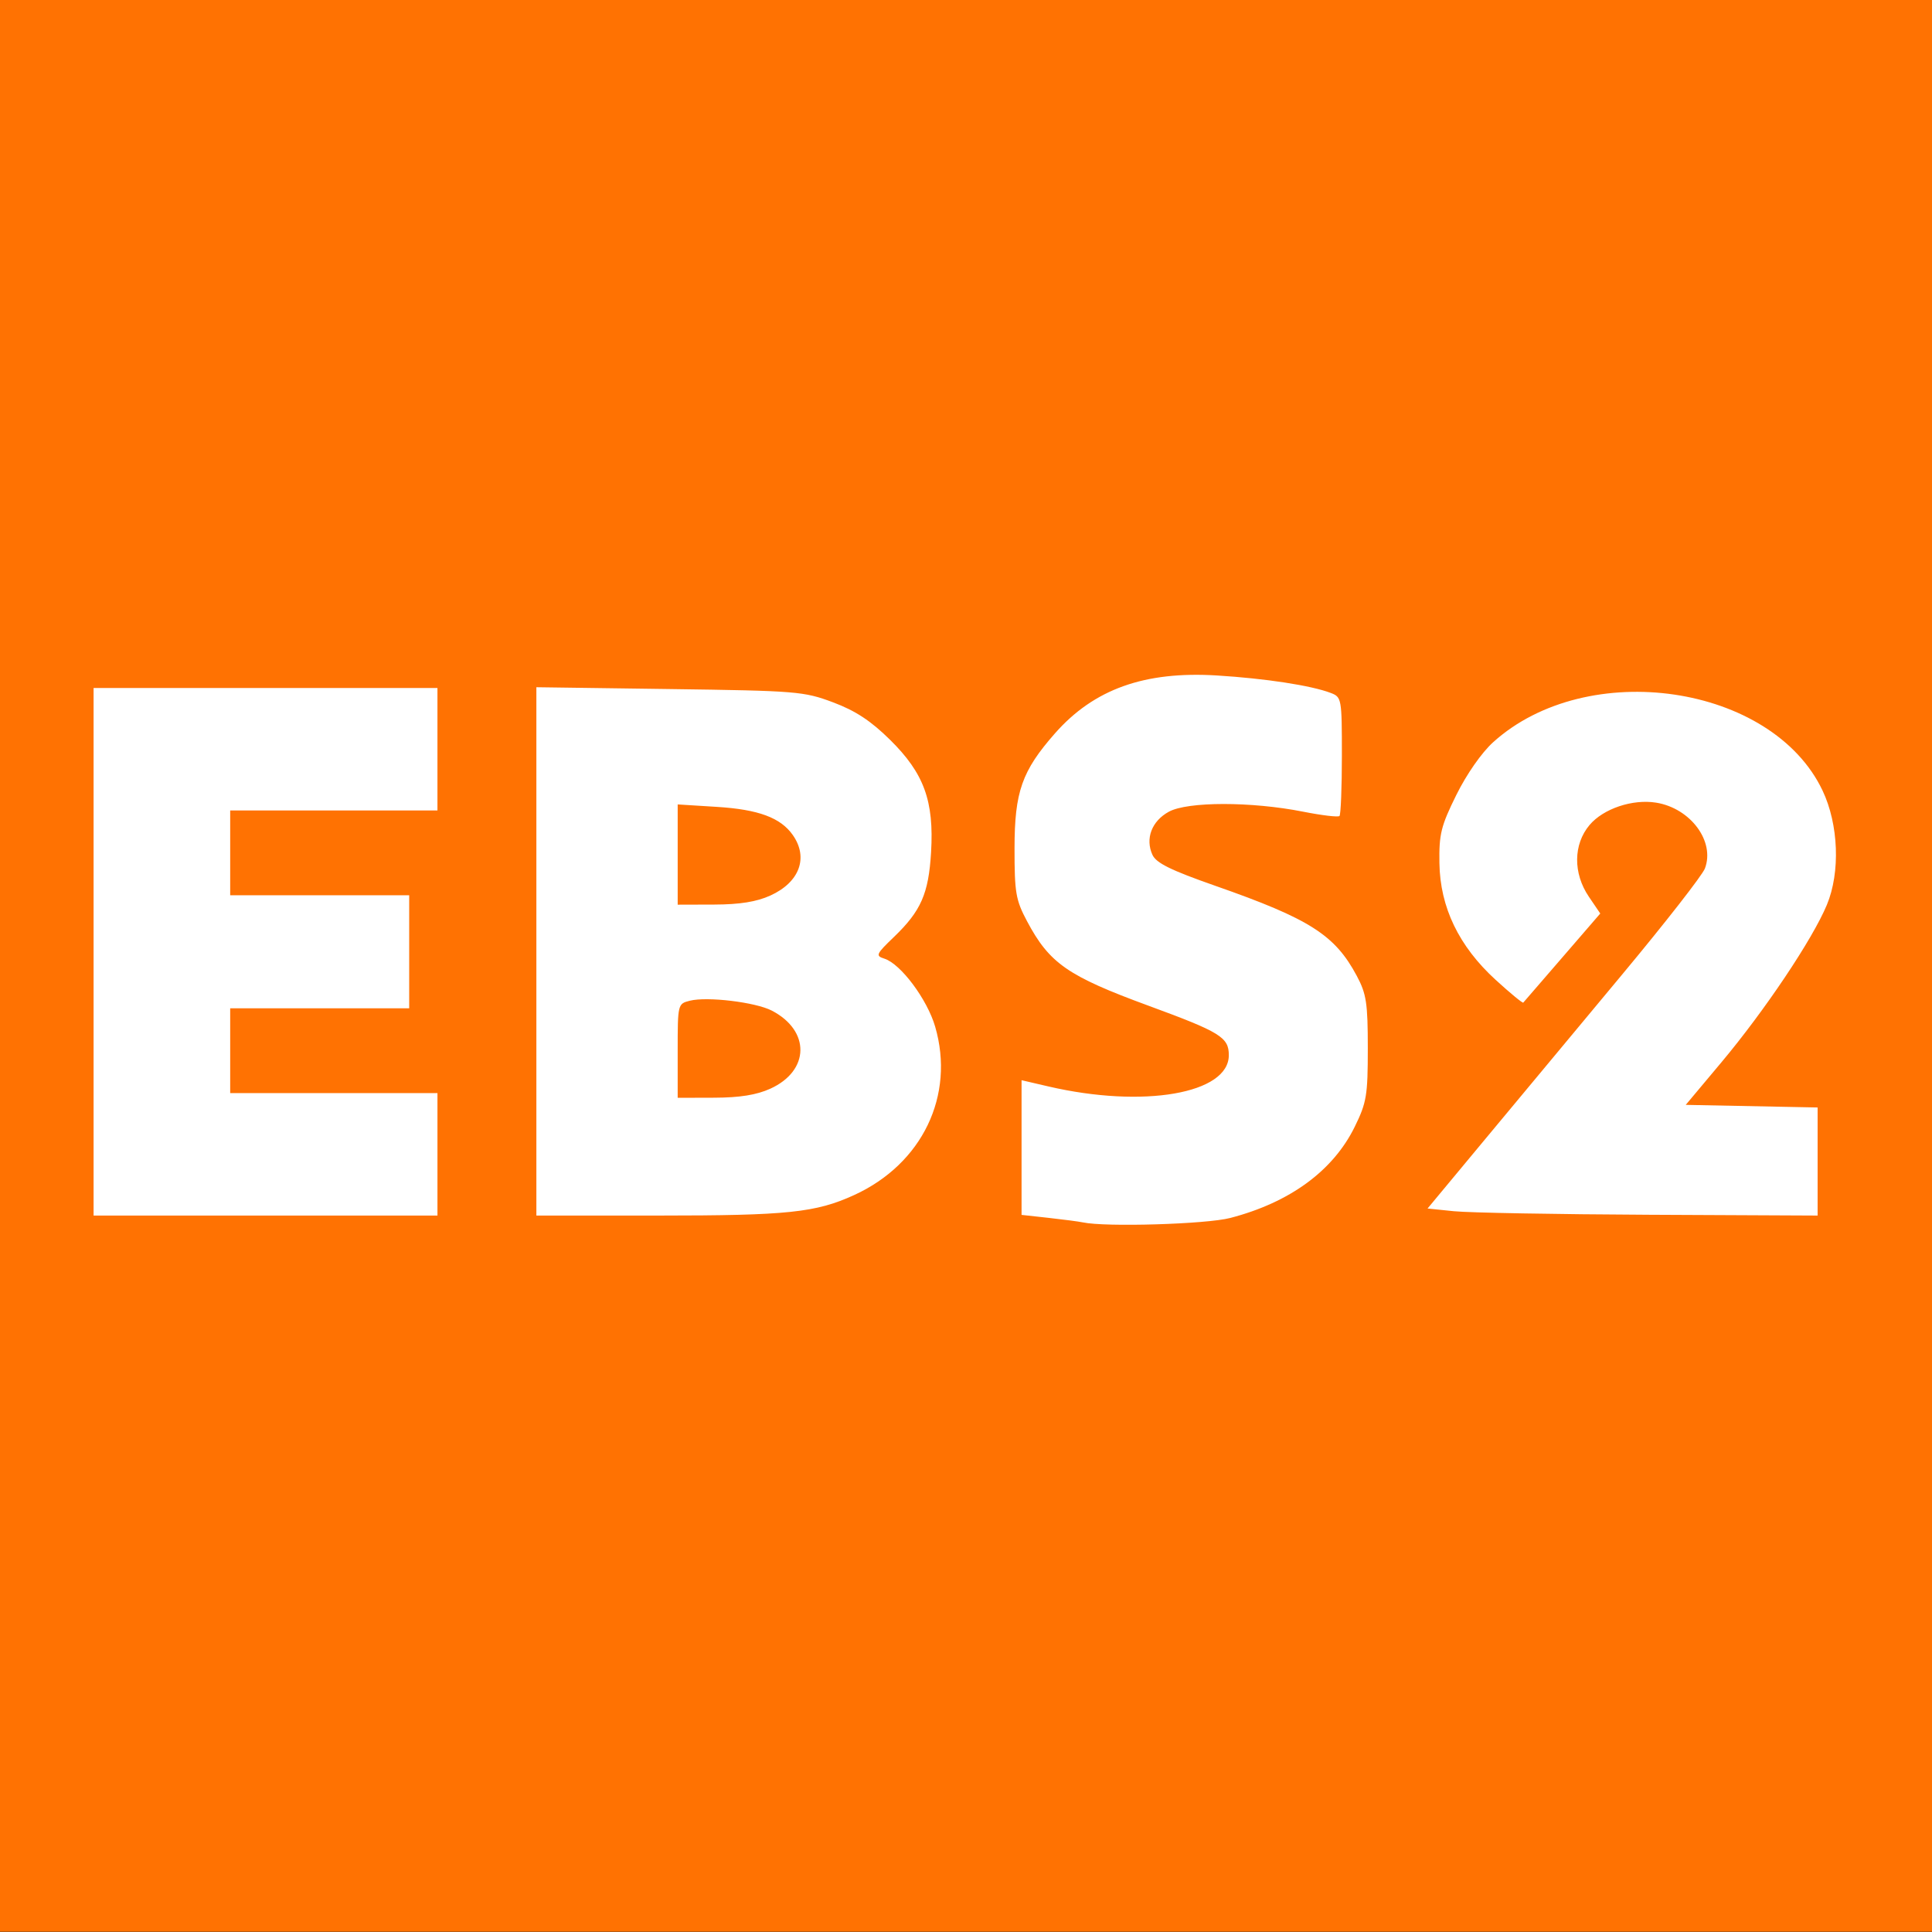 <?xml version="1.0" encoding="UTF-8" standalone="no"?>
<!-- Generator: Adobe Illustrator 16.0.0, SVG Export Plug-In . SVG Version: 6.00 Build 0)  -->

<svg
   version="1.1"
   id="Layer_1"
   x="0px"
   y="0px"
   width="280px"
   height="280px"
   viewBox="0 0 280 280"
   enable-background="new 0 0 280 280"
   xml:space="preserve"
   sodipodi:docname="ebs2.svg"
   inkscape:version="1.4 (e7c3feb100, 2024-10-09)"
   xmlns:inkscape="http://www.inkscape.org/namespaces/inkscape"
   xmlns:sodipodi="http://sodipodi.sourceforge.net/DTD/sodipodi-0.dtd"
   xmlns="http://www.w3.org/2000/svg"
   xmlns:svg="http://www.w3.org/2000/svg"><rect x="0" y="0" width="280" height="280" fill="#333333" stroke="none"/><defs
   id="defs9" /><sodipodi:namedview
   id="namedview9"
   pagecolor="#ffffff"
   bordercolor="#000000"
   borderopacity="0.25"
   inkscape:showpageshadow="2"
   inkscape:pageopacity="0.0"
   inkscape:pagecheckerboard="0"
   inkscape:deskcolor="#d1d1d1"
   inkscape:zoom="2.2214286"
   inkscape:cx="147.20257"
   inkscape:cy="138.8746"
   inkscape:window-width="1600"
   inkscape:window-height="833"
   inkscape:window-x="0"
   inkscape:window-y="0"
   inkscape:window-maximized="1"
   inkscape:current-layer="Layer_1" />
<rect
   y="-0.042"
   fill-rule="evenodd"
   clip-rule="evenodd"
   fill="#58489D"
   width="280"
   height="280"
   id="rect1"
   style="fill:#ff7202;fill-opacity:1" />

<path
   style="fill:#000000"
   id="path1" /><path
   style="fill:#ffffff"
   d="m 156.926,177.156 c -0.563,-0.121 -2.79,-0.415 -4.949,-0.653 l -3.925,-0.432 v -9.76 -9.76 l 3.883,0.903 c 13.765,3.2 26.155,1.056 26.155,-4.526 0,-2.596 -1.22,-3.347 -11.654,-7.177 -11.704,-4.296 -14.346,-6.135 -17.594,-12.249 -1.633,-3.073 -1.813,-4.129 -1.808,-10.582 0.006,-8.17 1.072,-11.196 5.864,-16.639 5.643,-6.41 12.986,-9.034 23.473,-8.386 7.035,0.435 13.644,1.449 16.489,2.531 1.579,0.6 1.616,0.806 1.616,9.051 0,4.64 -0.157,8.593 -0.348,8.785 -0.192,0.192 -2.573,-0.092 -5.291,-0.631 -7.477,-1.481 -16.719,-1.477 -19.439,0.01 -2.481,1.356 -3.448,3.898 -2.378,6.246 0.543,1.191 2.659,2.233 9.132,4.499 13.652,4.778 17.318,7.112 20.481,13.041 1.398,2.621 1.599,3.94 1.599,10.507 0,6.83 -0.172,7.859 -1.898,11.374 -3.127,6.369 -9.393,10.958 -18.032,13.208 -3.481,0.907 -18.096,1.344 -21.373,0.64 z M 13.563,137.939 V 99.709 h 24.918 24.918 v 8.875 8.875 H 48.38 33.361 v 6.144 6.144 h 12.971 12.971 v 8.192 8.192 H 46.331 33.361 v 6.144 6.144 h 15.019 15.019 v 8.875 8.875 H 38.481 13.563 Z M 77.735,137.884 V 99.598 l 19.286,0.264 c 18.442,0.253 19.48,0.337 23.723,1.93 3.245,1.218 5.463,2.678 8.254,5.43 4.921,4.854 6.381,8.858 5.94,16.294 -0.356,6.003 -1.454,8.504 -5.394,12.29 -2.585,2.484 -2.686,2.713 -1.376,3.129 2.372,0.753 6.21,5.891 7.364,9.859 2.899,9.974 -1.865,19.881 -11.733,24.399 -5.566,2.548 -9.648,2.976 -28.406,2.976 H 77.735 Z m 33.908,19.896 c 5.723,-2.599 5.827,-8.411 0.201,-11.32 -2.355,-1.218 -9.344,-2.061 -11.857,-1.43 -1.76,0.442 -1.772,0.493 -1.772,7.259 v 6.814 l 5.291,-0.015 c 3.707,-0.011 6.143,-0.402 8.137,-1.307 z m 0,-27.99 c 4.233,-1.922 5.557,-5.486 3.256,-8.77 -1.761,-2.514 -4.976,-3.706 -11.009,-4.082 l -5.675,-0.354 v 7.264 7.264 l 5.291,-0.015 c 3.707,-0.011 6.143,-0.402 8.137,-1.307 z m 99.109,45.753 -3.861,-0.397 8.508,-10.24 c 4.68,-5.632 13.572,-16.32 19.76,-23.75 6.188,-7.43 11.556,-14.31 11.928,-15.288 1.491,-3.92 -2.07,-8.73 -7.063,-9.54 -3.418,-0.555 -7.663,0.871 -9.66,3.245 -2.356,2.8 -2.396,6.994 -0.099,10.379 l 1.657,2.442 -5.491,6.357 c -3.02,3.497 -5.57,6.447 -5.668,6.556 -0.097,0.109 -1.898,-1.374 -4.001,-3.296 -5.333,-4.874 -8.052,-10.516 -8.151,-16.913 -0.065,-4.214 0.224,-5.382 2.448,-9.881 1.49,-3.015 3.675,-6.144 5.342,-7.65 13.65,-12.332 40.414,-8.407 47.734,7.001 2.335,4.915 2.598,11.842 0.628,16.573 -2.081,4.998 -8.992,15.314 -15.302,22.842 l -5.15,6.144 9.556,0.189 9.556,0.189 v 7.832 7.832 l -24.406,-0.115 c -13.423,-0.063 -26.143,-0.294 -28.267,-0.512 z"
   id="path2" /></svg>
